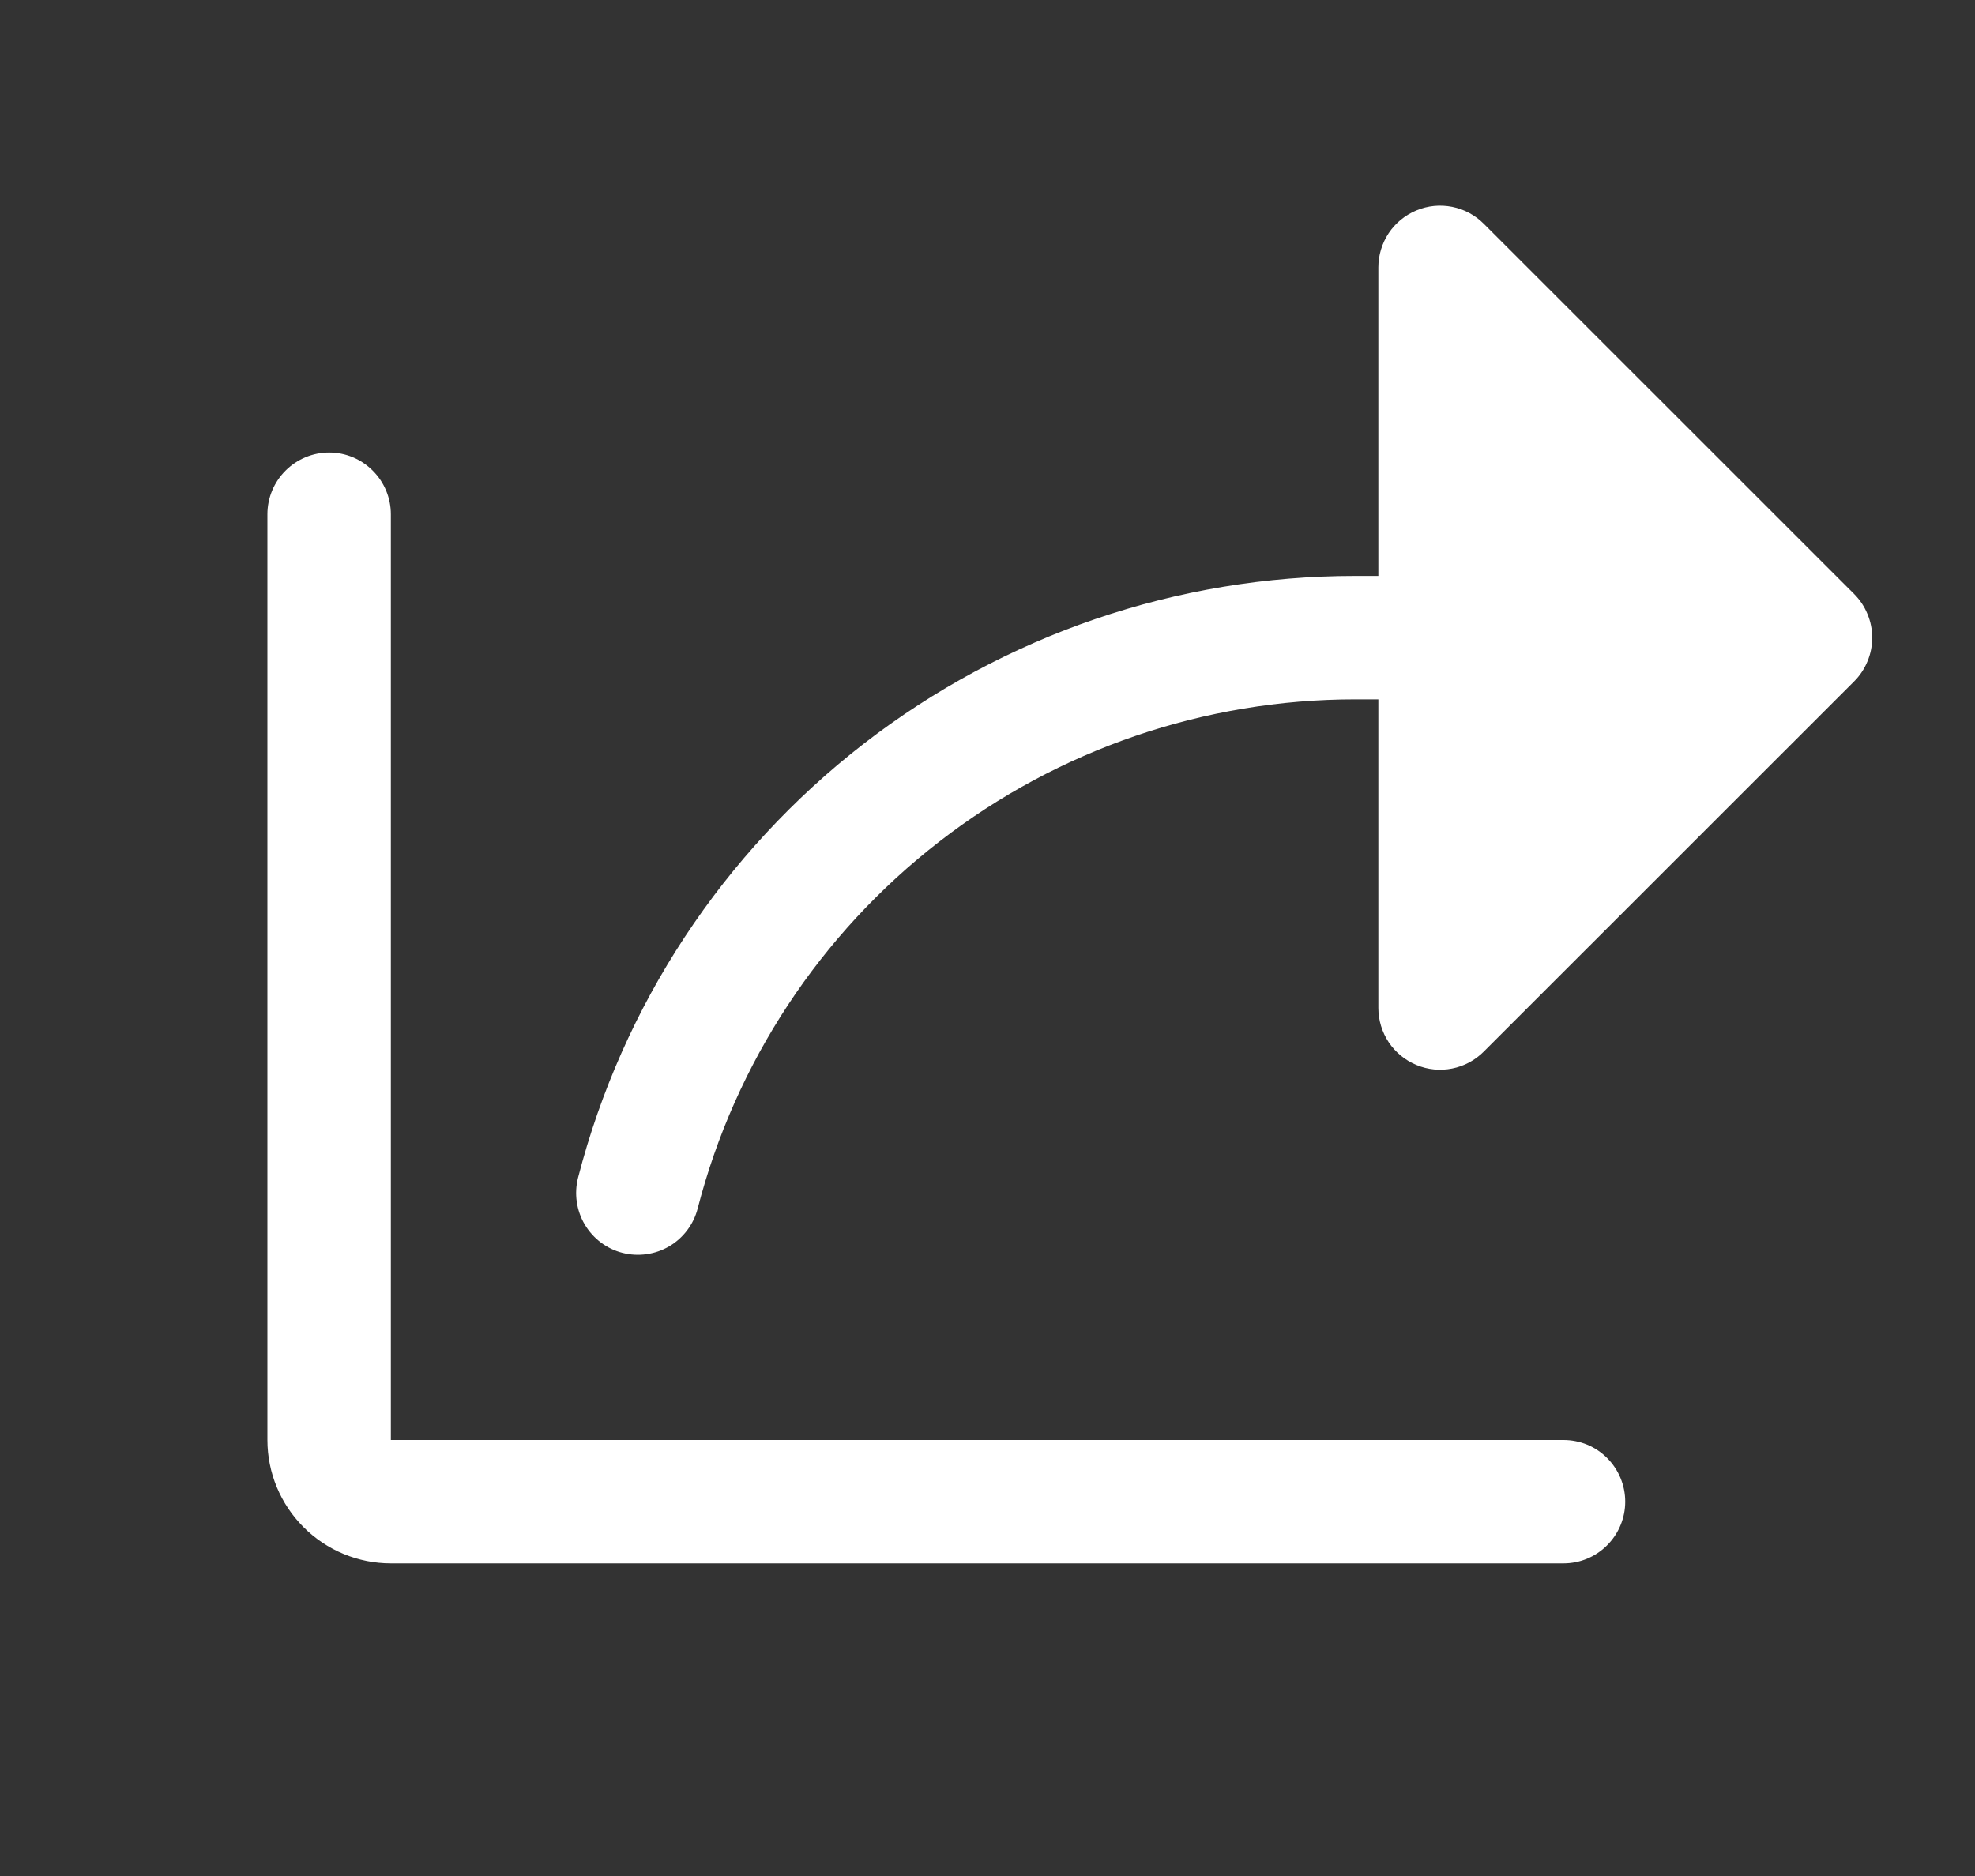<svg width="20" height="19" viewBox="0 0 20 19" fill="none" xmlns="http://www.w3.org/2000/svg">
<rect x="0" y="0" width="20" height="19" fill="#333333" stroke="none"/>
<g id="ph:share-fill">
<path id="Vector" d="M18.776 6.901L15.025 10.651C14.938 10.738 14.827 10.798 14.705 10.822C14.584 10.846 14.458 10.834 14.344 10.786C14.23 10.739 14.132 10.659 14.063 10.556C13.995 10.453 13.958 10.332 13.958 10.209V7.083H13.724C12.2 7.083 10.718 7.589 9.513 8.523C8.307 9.456 7.446 10.764 7.065 12.24C7.024 12.4 6.92 12.538 6.778 12.622C6.635 12.706 6.464 12.73 6.304 12.689C6.143 12.648 6.006 12.544 5.921 12.401C5.837 12.258 5.813 12.088 5.854 11.927C6.304 10.182 7.321 8.637 8.746 7.533C10.171 6.43 11.922 5.832 13.724 5.833H13.958V2.708C13.958 2.585 13.995 2.464 14.063 2.361C14.132 2.258 14.23 2.178 14.344 2.131C14.458 2.083 14.584 2.071 14.705 2.095C14.827 2.119 14.938 2.179 15.025 2.266L18.776 6.016C18.834 6.074 18.88 6.143 18.911 6.219C18.943 6.295 18.959 6.376 18.959 6.458C18.959 6.541 18.943 6.622 18.911 6.698C18.88 6.774 18.834 6.843 18.776 6.901ZM15.833 14.584H3.958V5.208C3.958 5.043 3.892 4.884 3.775 4.767C3.658 4.649 3.499 4.583 3.333 4.583C3.168 4.583 3.009 4.649 2.891 4.767C2.774 4.884 2.708 5.043 2.708 5.208V14.584C2.708 14.915 2.84 15.233 3.074 15.467C3.309 15.702 3.627 15.834 3.958 15.834H15.833C15.999 15.834 16.158 15.768 16.275 15.65C16.392 15.533 16.458 15.374 16.458 15.209C16.458 15.043 16.392 14.884 16.275 14.767C16.158 14.649 15.999 14.584 15.833 14.584Z" fill="white"/>
</g>
</svg>
